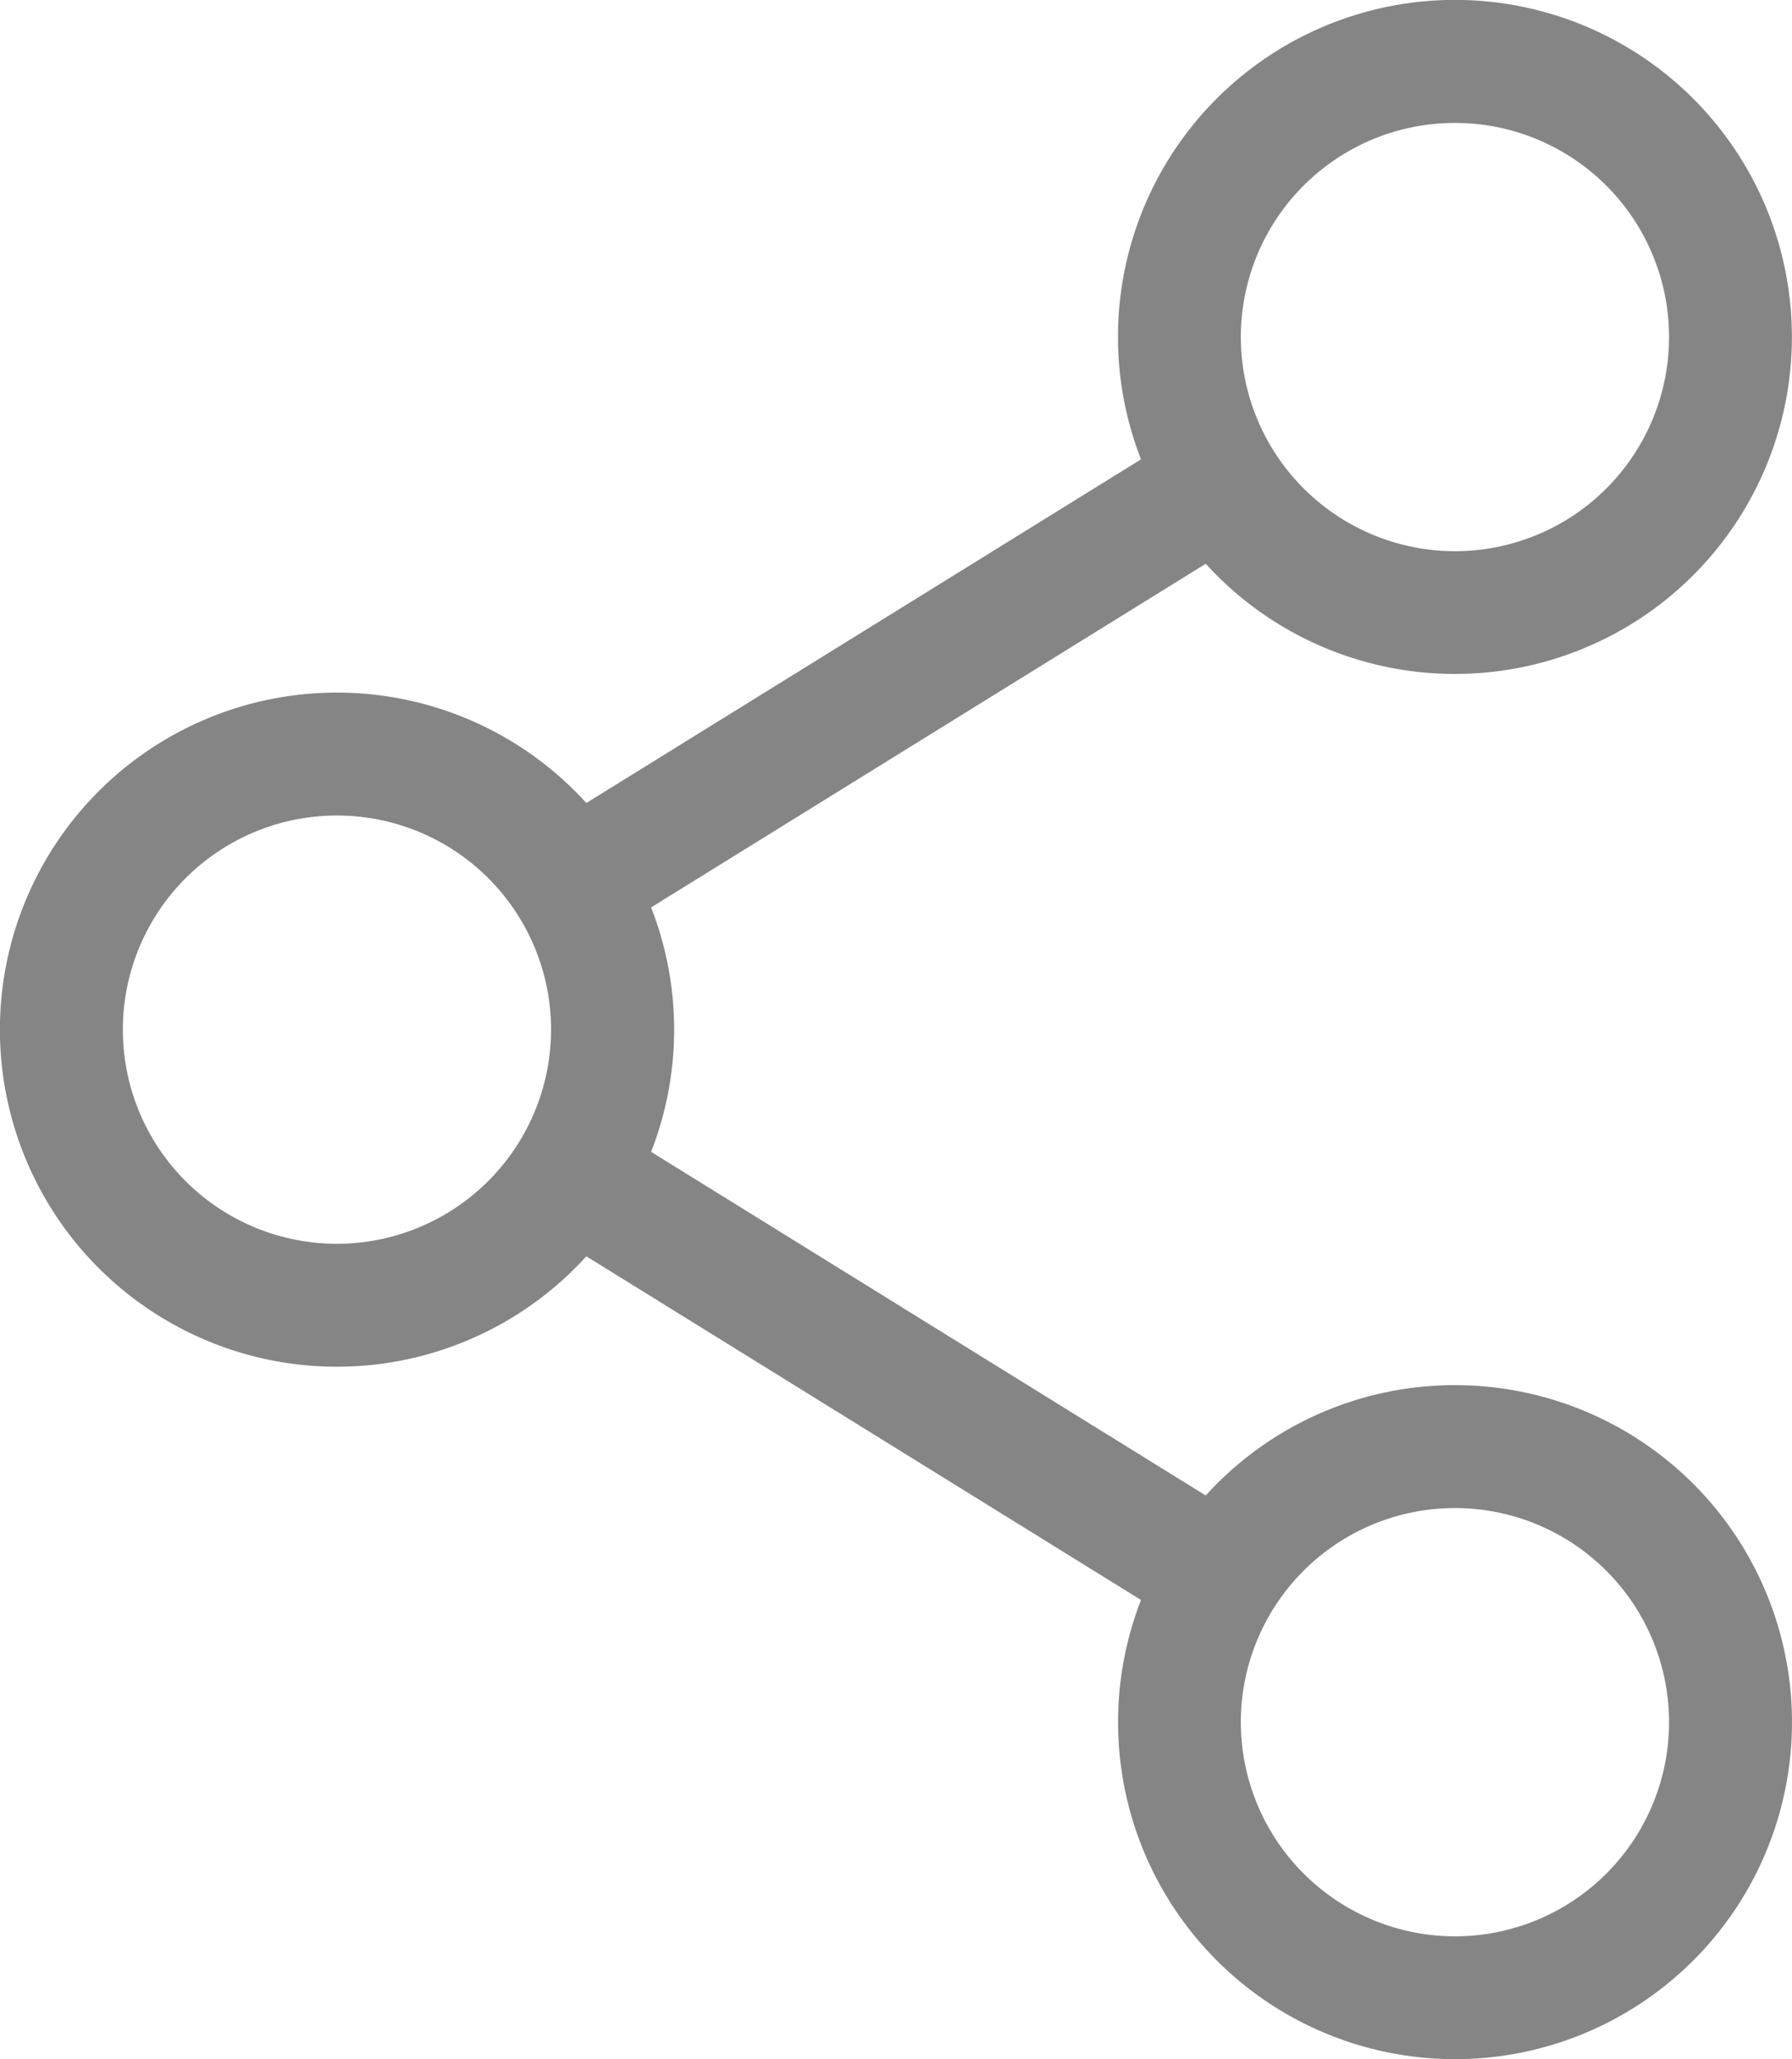 <svg xmlns="http://www.w3.org/2000/svg" width="36.509" height="41.946" viewBox="0 0 36.509 41.946">
  <path id="share_1_" data-name="share (1)" d="M29.642,28.215a6.85,6.85,0,0,0-5.077,2.248l-11.3-7a6.839,6.839,0,0,0,0-4.979l11.3-7a6.865,6.865,0,1,0-1.319-2.127l-11.3,7a6.866,6.866,0,1,0,0,9.234l11.3,7a6.865,6.865,0,1,0,6.4-4.376ZM25.28,6.866a4.362,4.362,0,1,1,4.362,4.362A4.367,4.367,0,0,1,25.28,6.866ZM6.865,25.336a4.362,4.362,0,1,1,4.362-4.362A4.367,4.367,0,0,1,6.865,25.336ZM25.28,35.081a4.362,4.362,0,1,1,4.362,4.362A4.367,4.367,0,0,1,25.28,35.081Zm0,0" transform="translate(0 0)" fill="#858585"/>
</svg>

